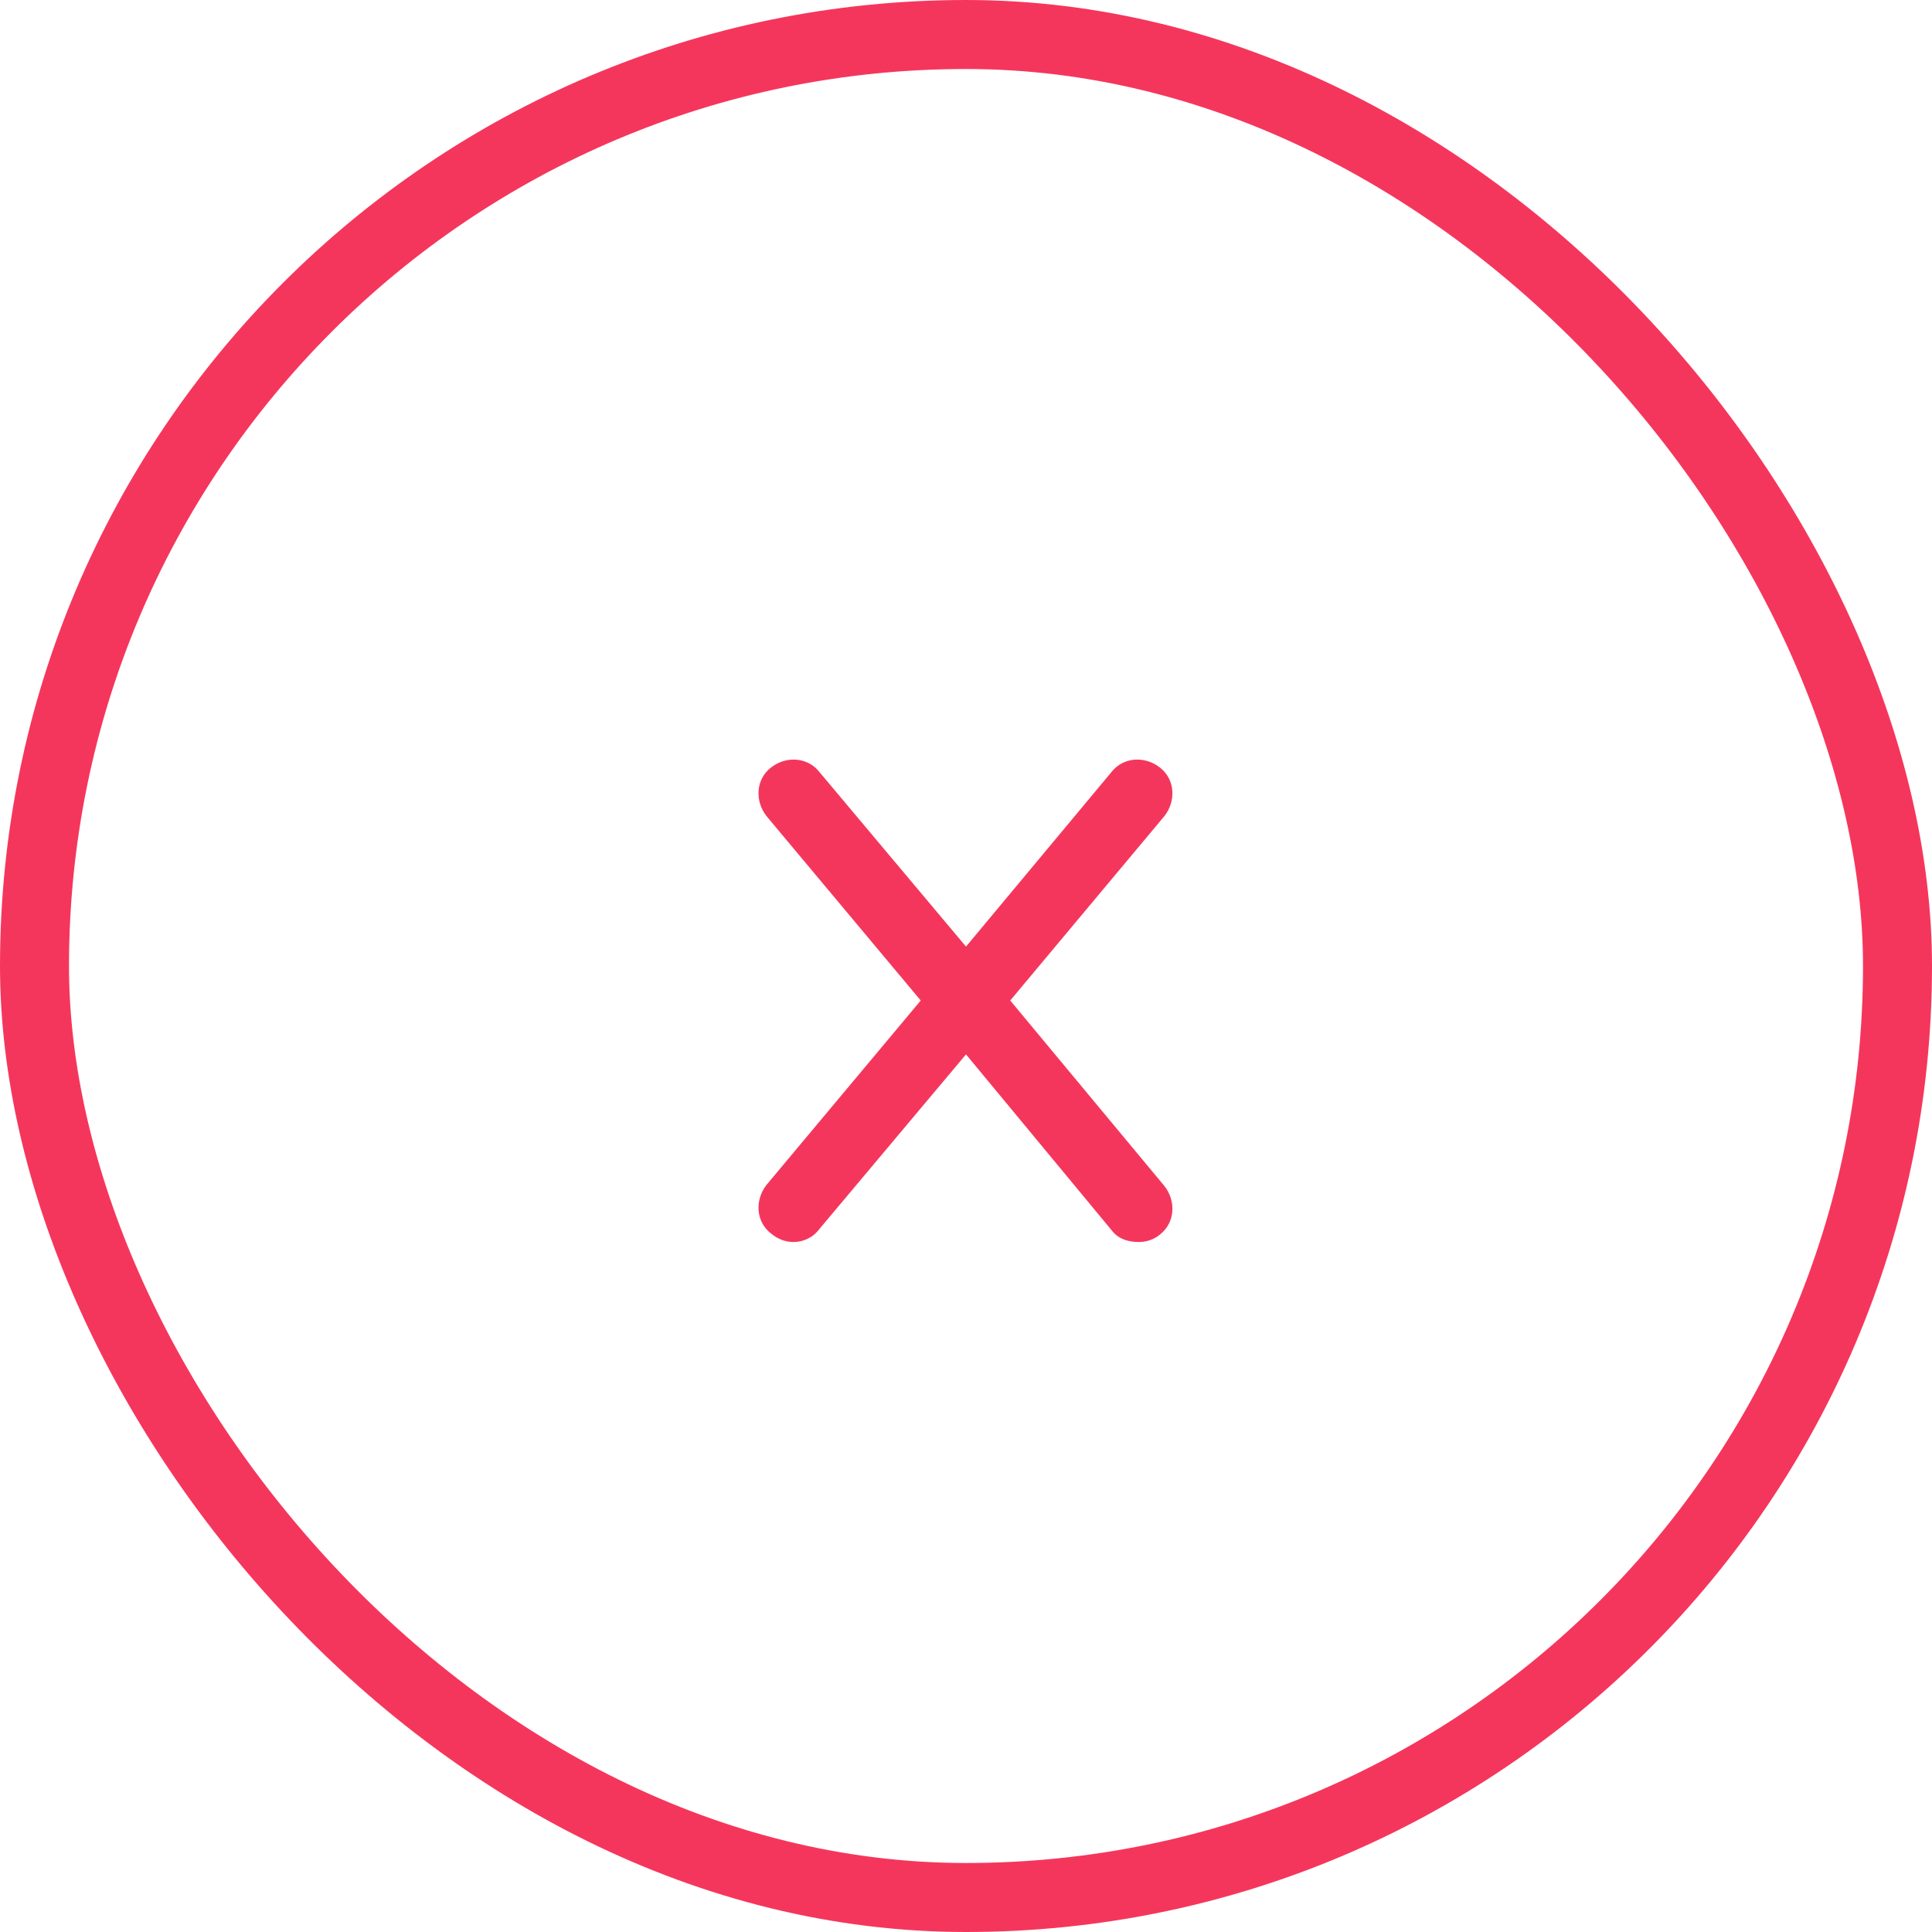<svg width="28" height="28" viewBox="0 0 28 28" fill="none" xmlns="http://www.w3.org/2000/svg">
<path d="M16.875 17.188C17.047 17.406 17.031 17.719 16.812 17.891C16.719 17.969 16.609 18 16.5 18C16.344 18 16.203 17.953 16.109 17.828L14 15.281L11.875 17.812C11.781 17.938 11.641 18 11.5 18C11.375 18 11.266 17.953 11.172 17.875C10.953 17.703 10.938 17.391 11.109 17.172L13.344 14.5L11.109 11.828C10.938 11.609 10.953 11.297 11.172 11.125C11.391 10.953 11.703 10.969 11.875 11.188L14 13.719L16.109 11.188C16.281 10.969 16.594 10.953 16.812 11.125C17.031 11.297 17.047 11.609 16.875 11.828L14.641 14.5L16.875 17.188Z" fill="#F5365C"/>
<rect x="0.5" y="0.5" width="27" height="27" rx="13.5" stroke="#F5365C"/>
</svg>
